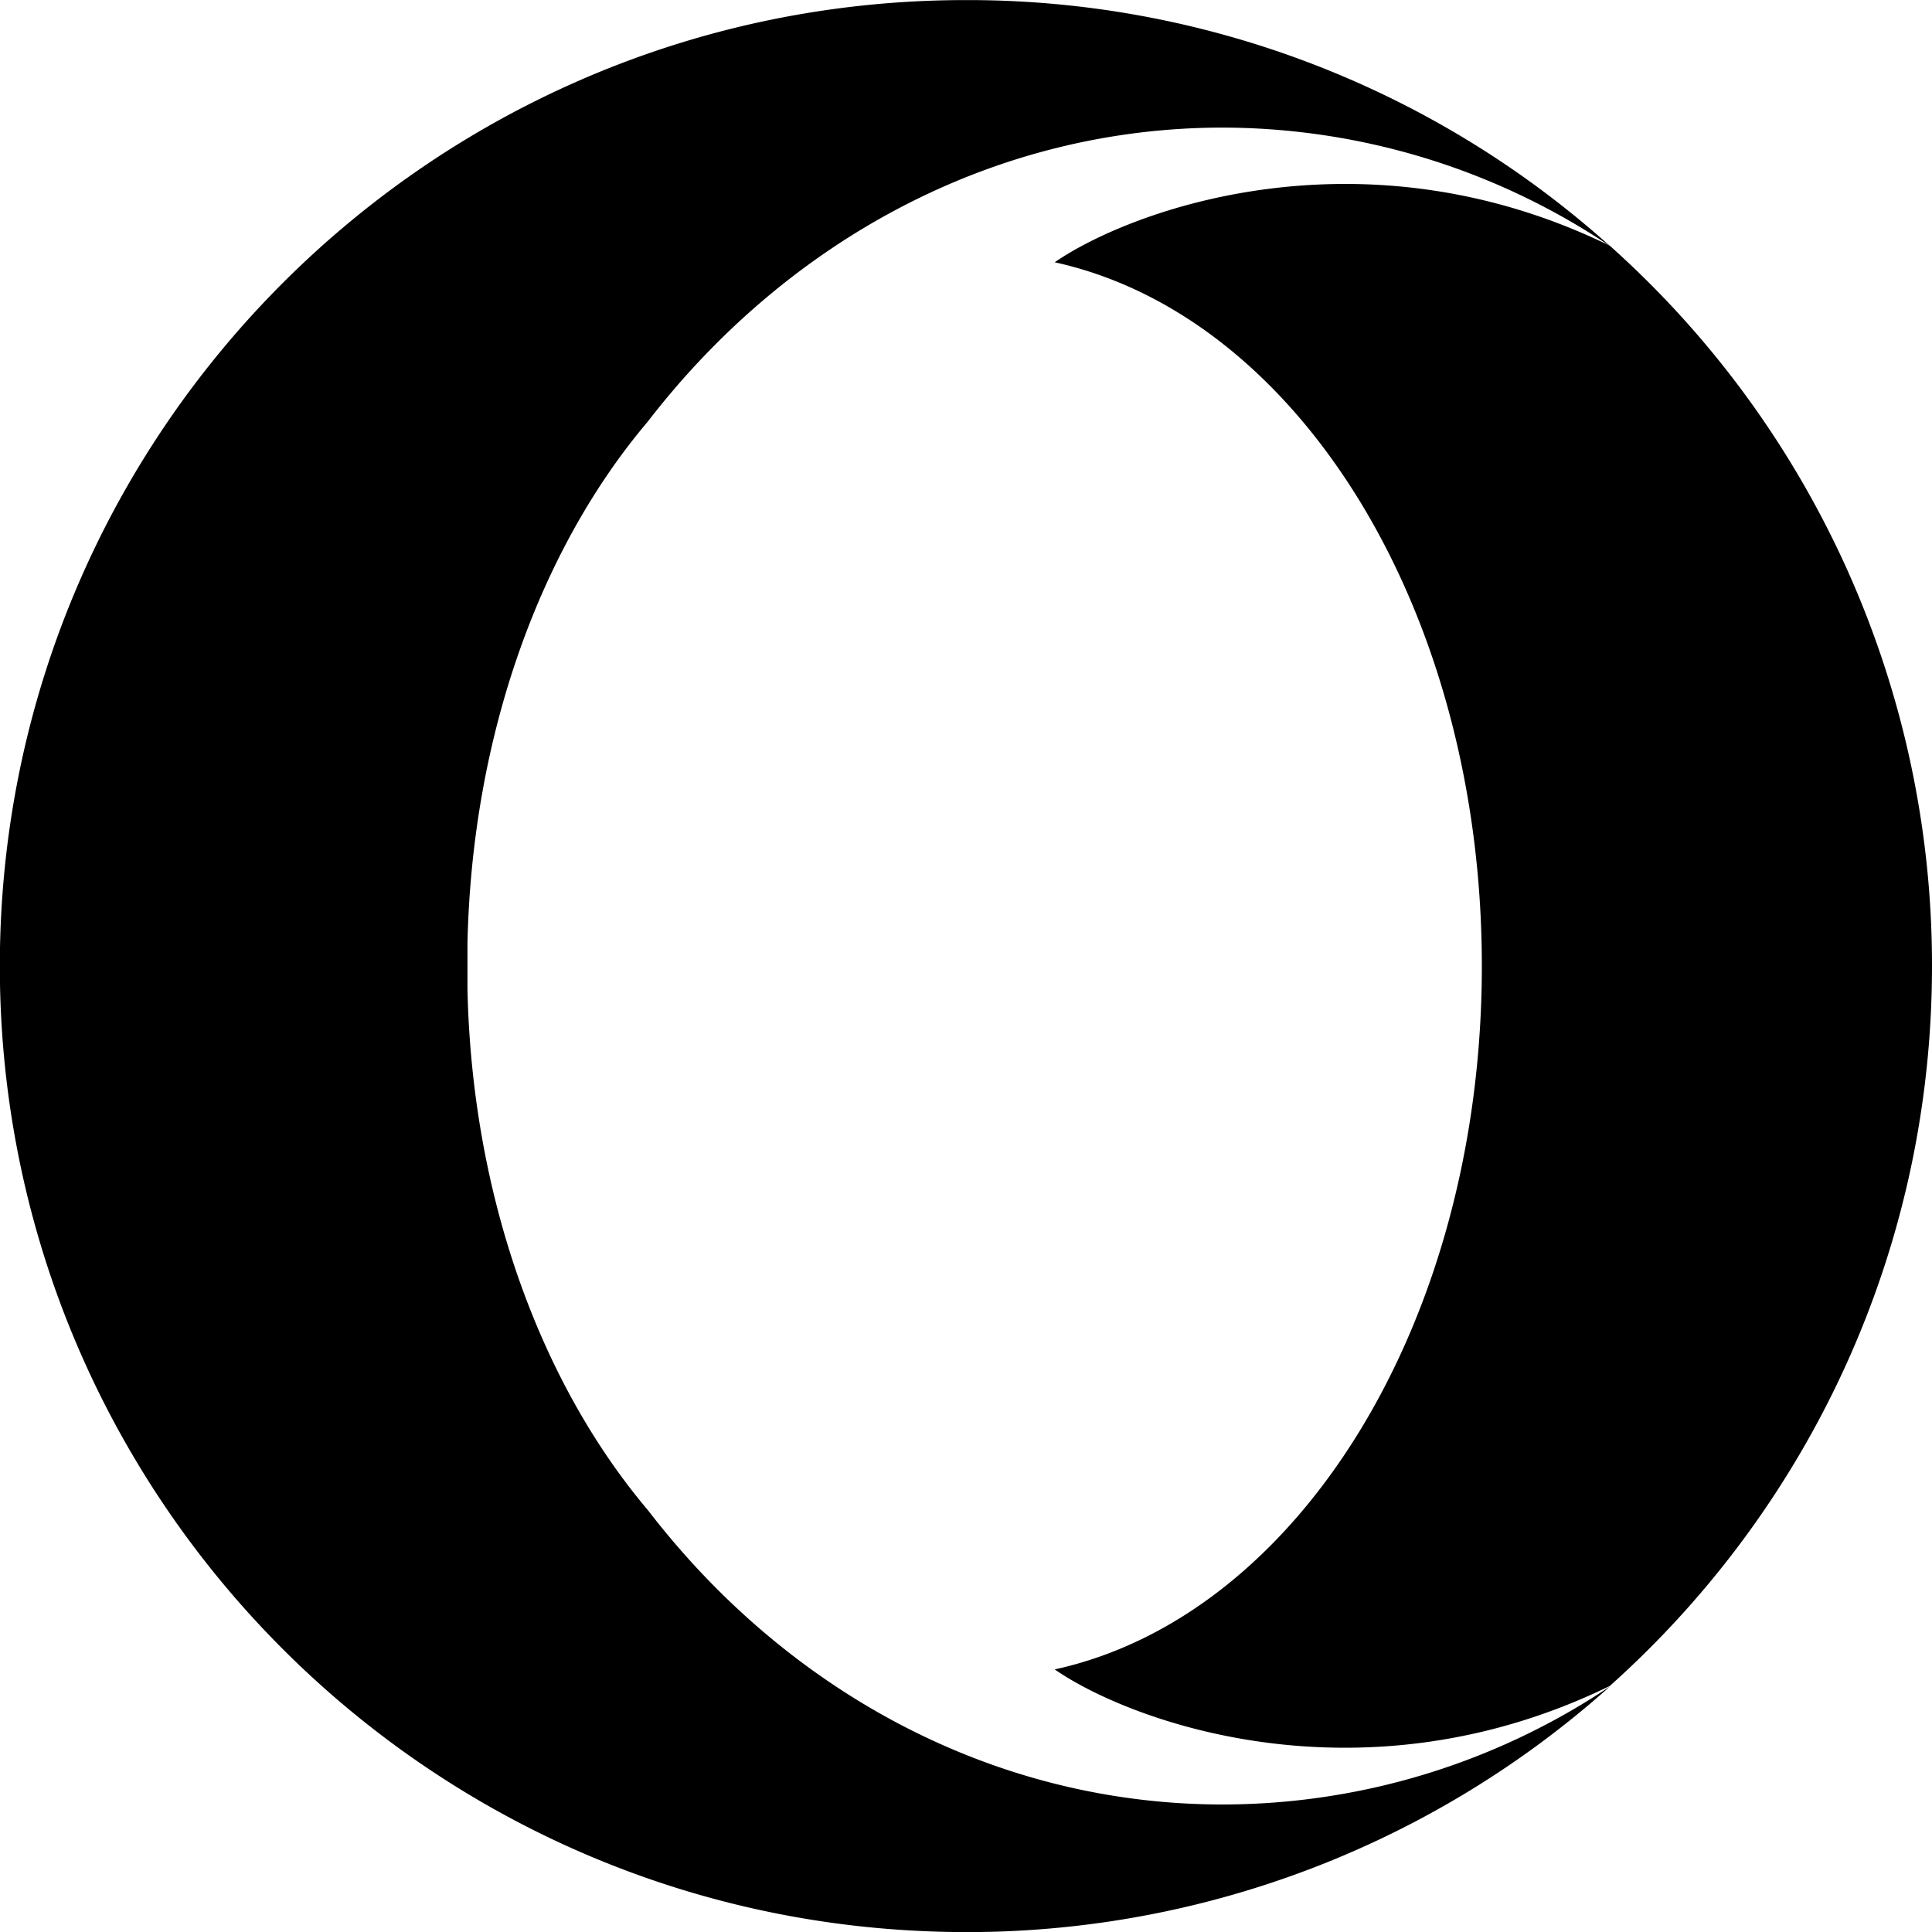 <svg xmlns="http://www.w3.org/2000/svg" width="24" height="24"><path d="M24 12c0 3.553-1.547 6.75-4.003 8.944-3.08 1.5-5.948.45-6.895-.206 3.023-.661 5.306-4.317 5.306-8.738s-2.283-8.077-5.306-8.742c.952-.656 3.82-1.706 6.895-.206A11.98 11.98 0 0 1 24 12z"/><path d="M8.048 5.236c-1.327 1.566-2.184 3.881-2.241 6.483v.567c.056 2.597.919 4.912 2.245 6.478 1.72 2.236 4.28 3.652 7.139 3.652A8.653 8.653 0 0 0 20 20.949a11.982 11.982 0 0 1-8.574 3.038c-6.361-.3-11.428-5.55-11.428-11.986 0-6.628 5.372-12 12-12h.047A11.936 11.936 0 0 1 20 3.057a8.66 8.66 0 0 0-4.809-1.472c-2.859 0-5.419 1.416-7.144 3.652z"/></svg>